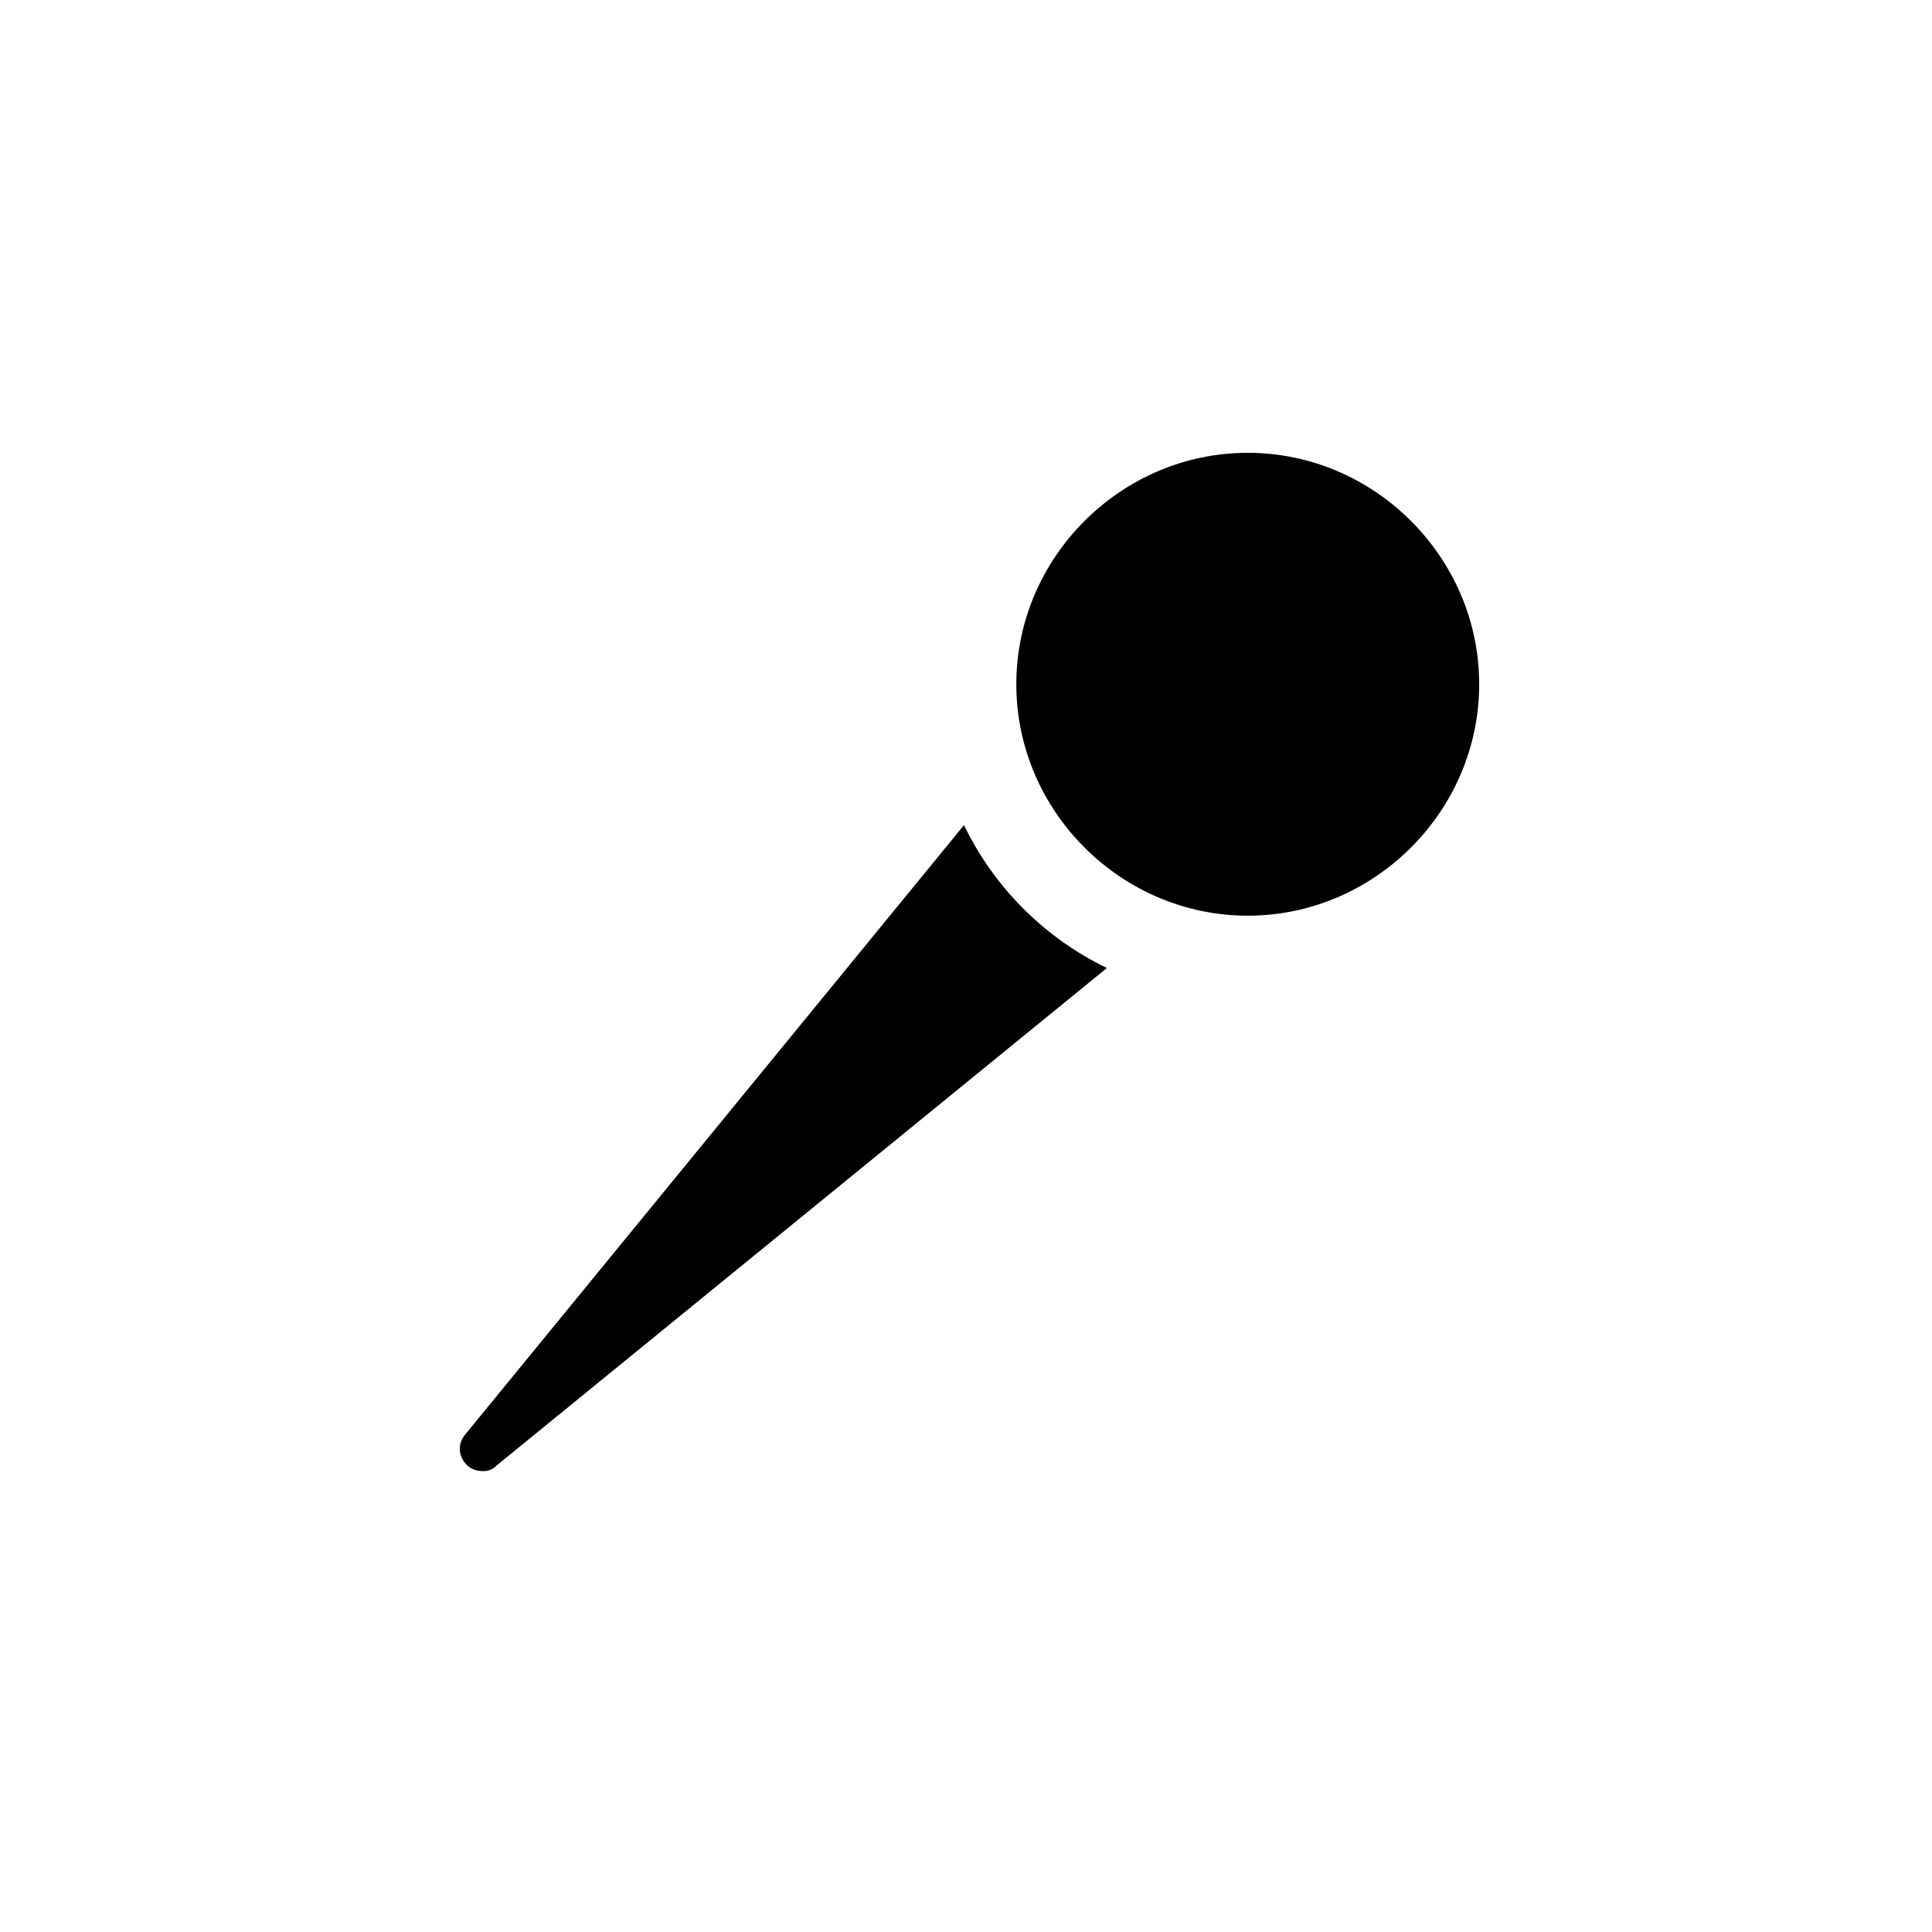 <?xml version="1.0" encoding="utf-8"?>
<!-- Generator: Adobe Illustrator 23.0.0, SVG Export Plug-In . SVG Version: 6.00 Build 0)  -->
<svg version="1.1" id="レイヤー_1" xmlns="http://www.w3.org/2000/svg" xmlns:xlink="http://www.w3.org/1999/xlink" x="0px"
	 y="0px" viewBox="0 0 96 96" style="enable-background:new 0 0 96 96;" xml:space="preserve">
<style type="text/css">
	.st0{opacity:0;}
	.st1{fill:#FFFFFF;}
</style>
<g class="st0">
	<circle class="st1" cx="48" cy="48" r="48"/>
</g>
<g>
	<path d="M62,22.5c-6.3,0-11.5,5.2-11.5,11.5S55.7,45.5,62,45.5S73.5,40.3,73.5,34S68.3,22.5,62,22.5z"/>
	<path d="M47.9,41L23.1,71.3c-0.4,0.5-0.3,1.1,0.1,1.5c0.2,0.2,0.5,0.3,0.8,0.3s0.5-0.1,0.7-0.3L55,48.1
		C51.9,46.6,49.4,44.1,47.9,41z"/>
</g>
</svg>
